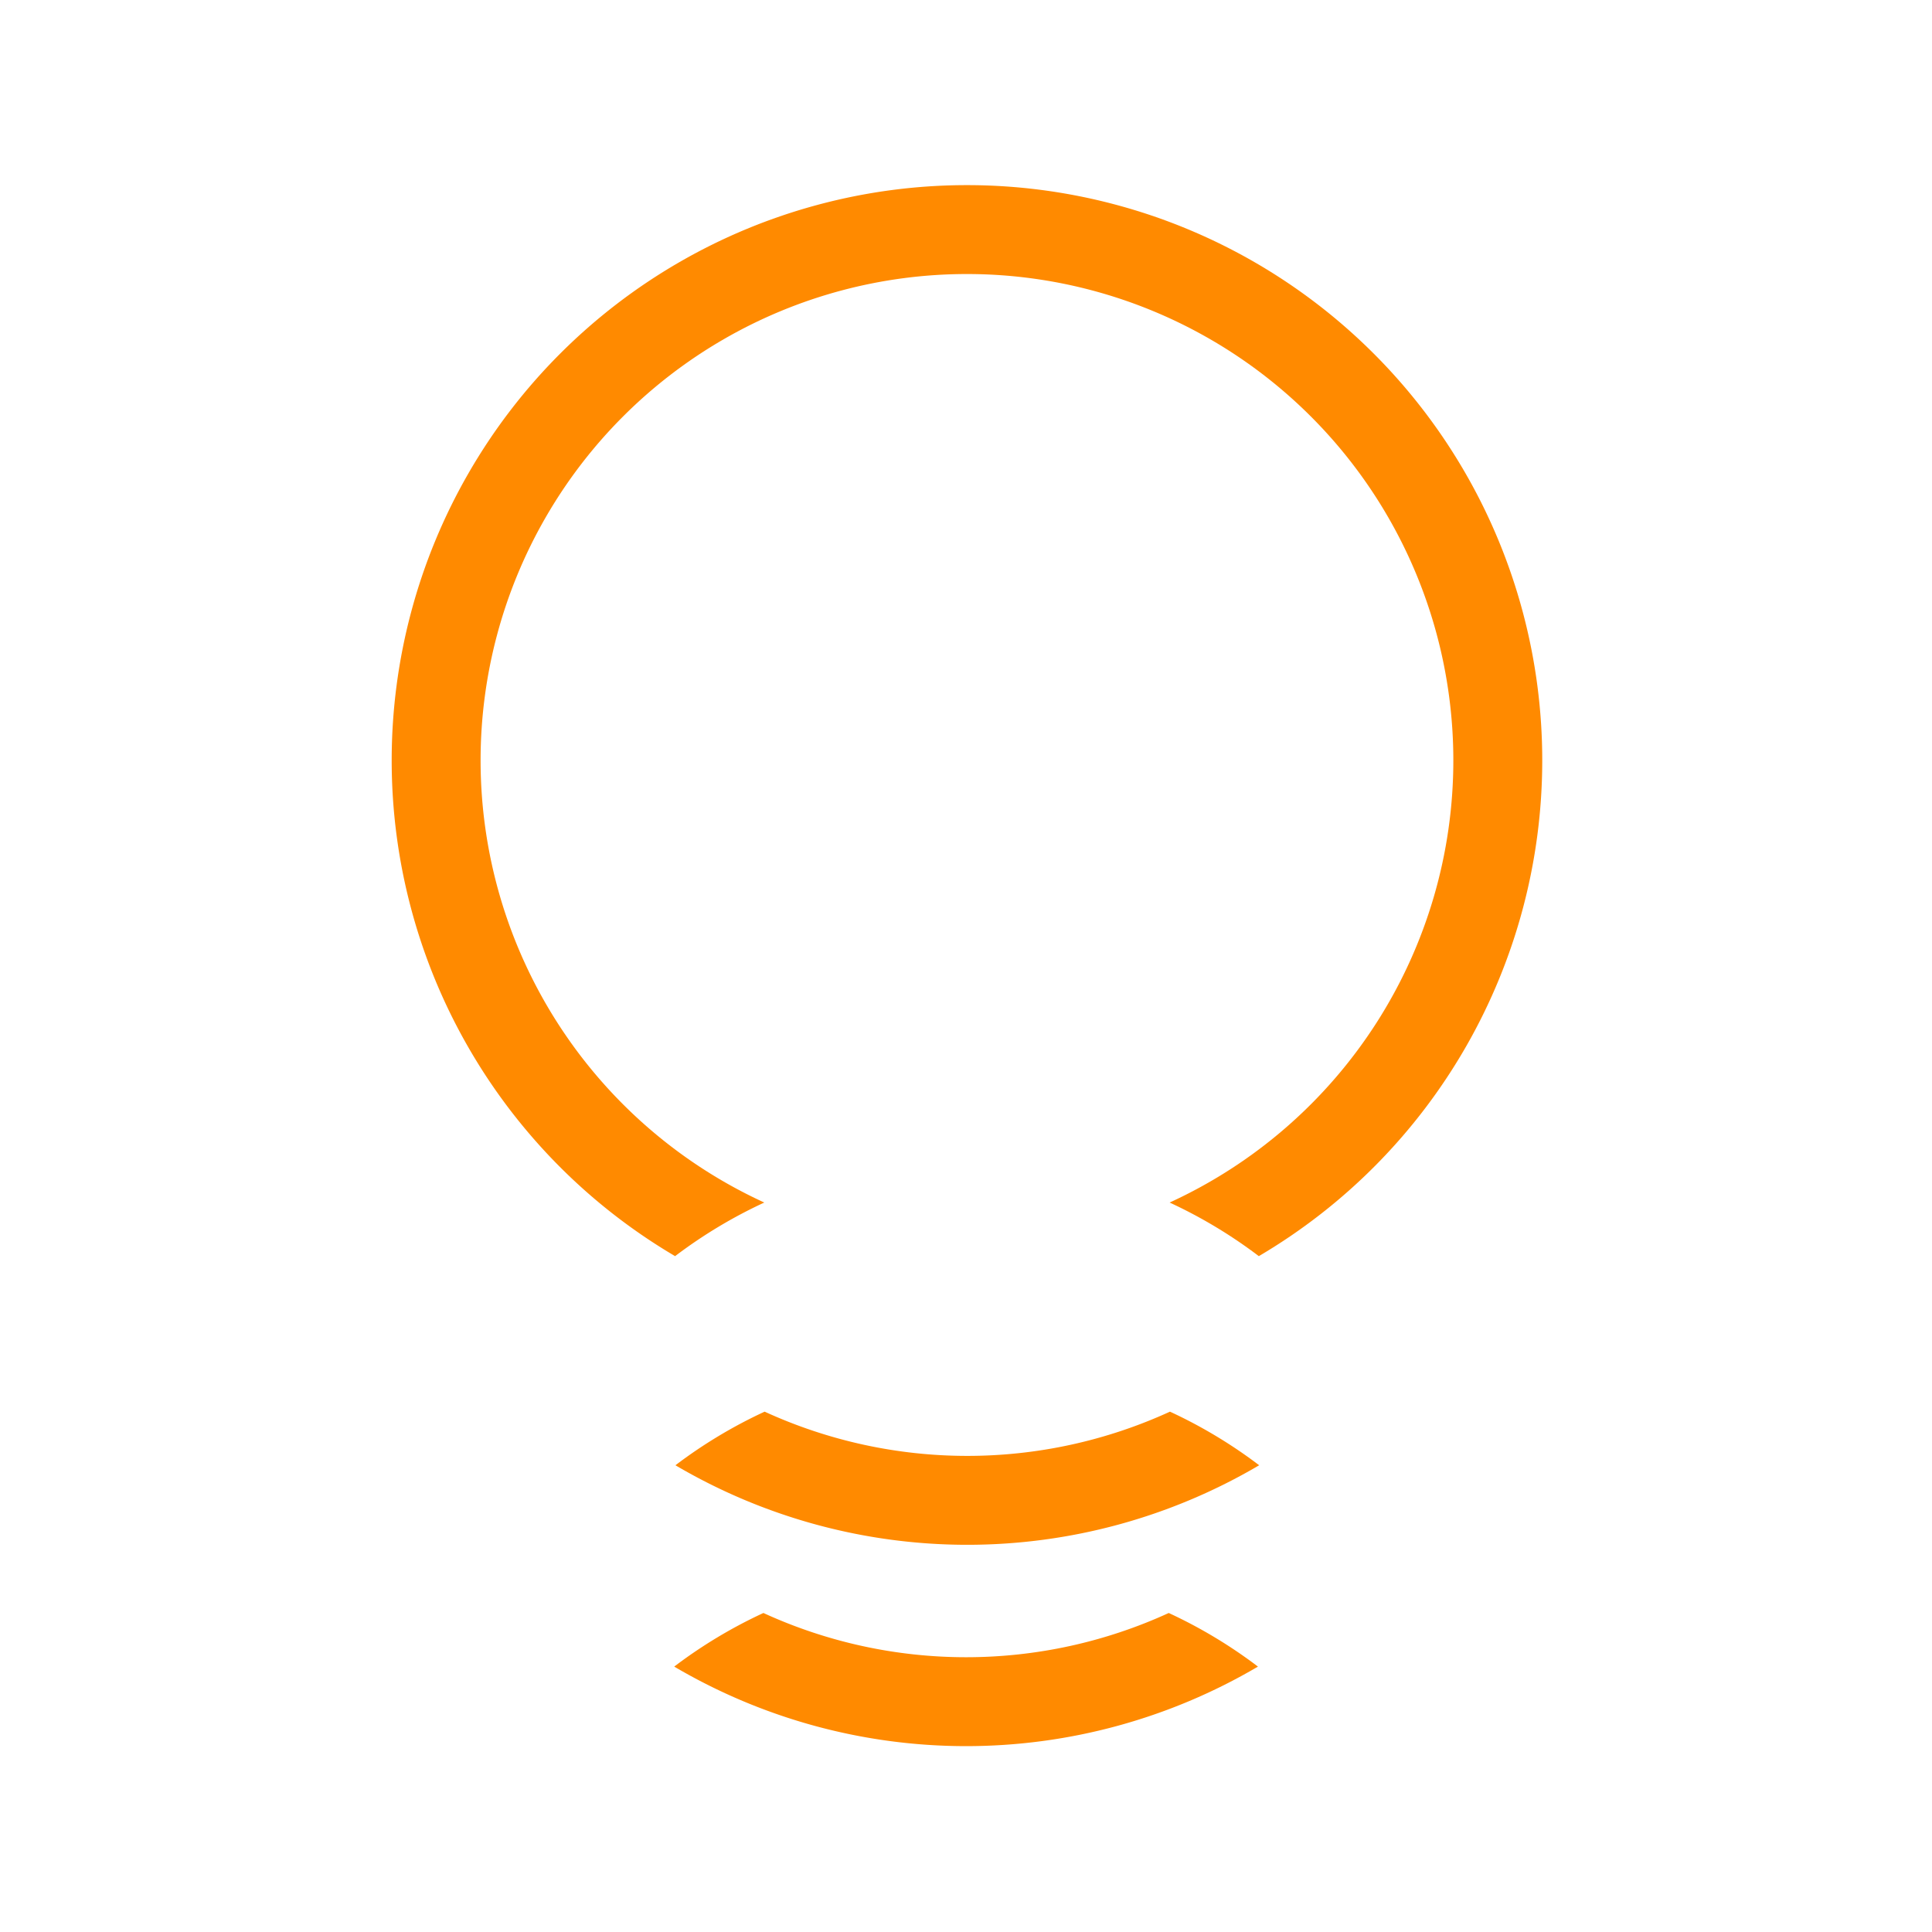 <?xml version="1.0" encoding="UTF-8" standalone="no"?>
<svg
   xmlns:dc="http://purl.org/dc/elements/1.1/"
   xmlns:cc="http://creativecommons.org/ns#"
   xmlns:rdf="http://www.w3.org/1999/02/22-rdf-syntax-ns#"
   xmlns:svg="http://www.w3.org/2000/svg"
   xmlns="http://www.w3.org/2000/svg"
   xmlns:sodipodi="http://sodipodi.sourceforge.net/DTD/sodipodi-0.dtd"
   xmlns:inkscape="http://www.inkscape.org/namespaces/inkscape"
   width="327.47"
   height="327.47"
   viewBox="0 0 86.643 86.643"
   version="1.1"
   id="svg8"
   inkscape:version="1.0 (6e3e5246a0, 2020-05-07)"
   sodipodi:docname="isotipo-naranja.svg"
   inkscape:export-filename="/home/sergio/Dropbox/Compartidas/Aula de Software Libre/Grafismo/proyectos/ideas/v3/isotipo-naranja.png"
   inkscape:export-xdpi="149"
   inkscape:export-ydpi="149">
  <defs
     id="defs2">
    <filter
       inkscape:collect="always"
       style="color-interpolation-filters:sRGB"
       id="filter888-3"
       x="-9.3276234e-05"
       width="1"
       y="-0"
       height="1">
      <feGaussianBlur
         inkscape:collect="always"
         stdDeviation="0.01"
         id="feGaussianBlur890-8" />
    </filter>
    <filter
       height="1"
       y="-0"
       width="1"
       x="-9.3276234e-05"
       id="filter888-0-60"
       style="color-interpolation-filters:sRGB"
       inkscape:collect="always">
      <feGaussianBlur
         id="feGaussianBlur890-94-8"
         stdDeviation="0.01"
         inkscape:collect="always" />
    </filter>
    <filter
       inkscape:collect="always"
       style="color-interpolation-filters:sRGB"
       id="filter888-0-6-9"
       x="-9.3276234e-05"
       width="1"
       y="-0"
       height="1">
      <feGaussianBlur
         inkscape:collect="always"
         stdDeviation="0.01"
         id="feGaussianBlur890-94-6-2" />
    </filter>
  </defs>
  <sodipodi:namedview
     id="base"
     pagecolor="#ffffff"
     bordercolor="#666666"
     borderopacity="1.0"
     inkscape:pageopacity="0.0"
     inkscape:pageshadow="2"
     inkscape:zoom="0.98994949"
     inkscape:cx="507.2744"
     inkscape:cy="227.00992"
     inkscape:document-units="mm"
     inkscape:current-layer="layer1"
     inkscape:document-rotation="0"
     showgrid="false"
     units="px"
     showguides="true"
     inkscape:guide-bbox="true"
     lock-margins="true"
     fit-margin-top="30"
     fit-margin-left="30"
     fit-margin-right="30"
     fit-margin-bottom="30"
     inkscape:window-width="2560"
     inkscape:window-height="1403"
     inkscape:window-x="2560"
     inkscape:window-y="0"
     inkscape:window-maximized="1" />
  <g
     inkscape:label="Layer 1"
     inkscape:groupmode="layer"
     id="layer1"
     transform="translate(-44.129,2.445)">
    <g
       id="g1741" />
    <g
       transform="matrix(0.14,0,0,0.14,360.209,351.918)"
       id="g2501-2">
      <path
         transform="matrix(0.269,0,0,0.269,-3108.446,-1357.112)"
         d="M 4314.053,-4144.053 A 685.052,685.052 0 0 0 3629,-3459 a 685.052,685.052 0 0 0 337.492,590.336 574.993,574.993 0 0 1 106.221,-63.834 579.18,579.18 0 0 1 -337.84,-526.502 579.18,579.18 0 0 1 579.18,-579.182 579.18,579.18 0 0 1 579.18,579.182 579.18,579.18 0 0 1 -337.842,526.502 574.993,574.993 0 0 1 106.225,63.832 685.052,685.052 0 0 0 337.49,-590.334 685.052,685.052 0 0 0 -685.053,-685.053 z"
         style="font-variation-settings:normal;vector-effect:none;fill:#ff8a00;fill-opacity:1;stroke:none;stroke-width:4.535;stroke-linecap:round;stroke-linejoin:round;stroke-miterlimit:4;stroke-dasharray:none;stroke-dashoffset:0;stroke-opacity:1;filter:url(#filter888-3);stop-color:#000000"
         id="path2216-3" />
      <path
         transform="matrix(0.269,0,0,0.269,-3519.006,-1293.257)"
         d="m 5599.361,-2920.859 a 574.993,574.993 0 0 0 -106.221,63.834 685.052,685.052 0 0 0 347.561,94.715 685.052,685.052 0 0 0 347.56,-94.715 574.993,574.993 0 0 0 -106.223,-63.834 579.18,579.18 0 0 1 -241.338,52.678 579.18,579.18 0 0 1 -241.34,-52.678 z"
         style="font-variation-settings:normal;vector-effect:none;fill:#ff8a00;fill-opacity:1;stroke:none;stroke-width:4.535;stroke-linecap:round;stroke-linejoin:round;stroke-miterlimit:4;stroke-dasharray:none;stroke-dashoffset:0;stroke-opacity:1;filter:url(#filter888-0-60);stop-color:#000000"
         id="path2216-5-1" />
      <path
         transform="matrix(0.269,0,0,0.269,-2041.76,-2014.482)"
         id="path2216-5-3-8"
         style="font-variation-settings:normal;vector-effect:none;fill:#ff8a00;fill-opacity:1;stroke:none;stroke-width:4.535;stroke-linecap:round;stroke-linejoin:round;stroke-miterlimit:4;stroke-dasharray:none;stroke-dashoffset:0;stroke-opacity:1;filter:url(#filter888-0-6-9);stop-color:#000000"
         d="M 106.286,0.027 A 574.993,574.993 0 0 0 0.065,63.861 685.052,685.052 0 0 0 347.625,158.576 685.052,685.052 0 0 0 695.186,63.861 574.993,574.993 0 0 0 588.963,0.027 579.18,579.18 0 0 1 347.625,52.704 579.18,579.18 0 0 1 106.286,0.027 Z" />
    </g>
  </g>
</svg>
